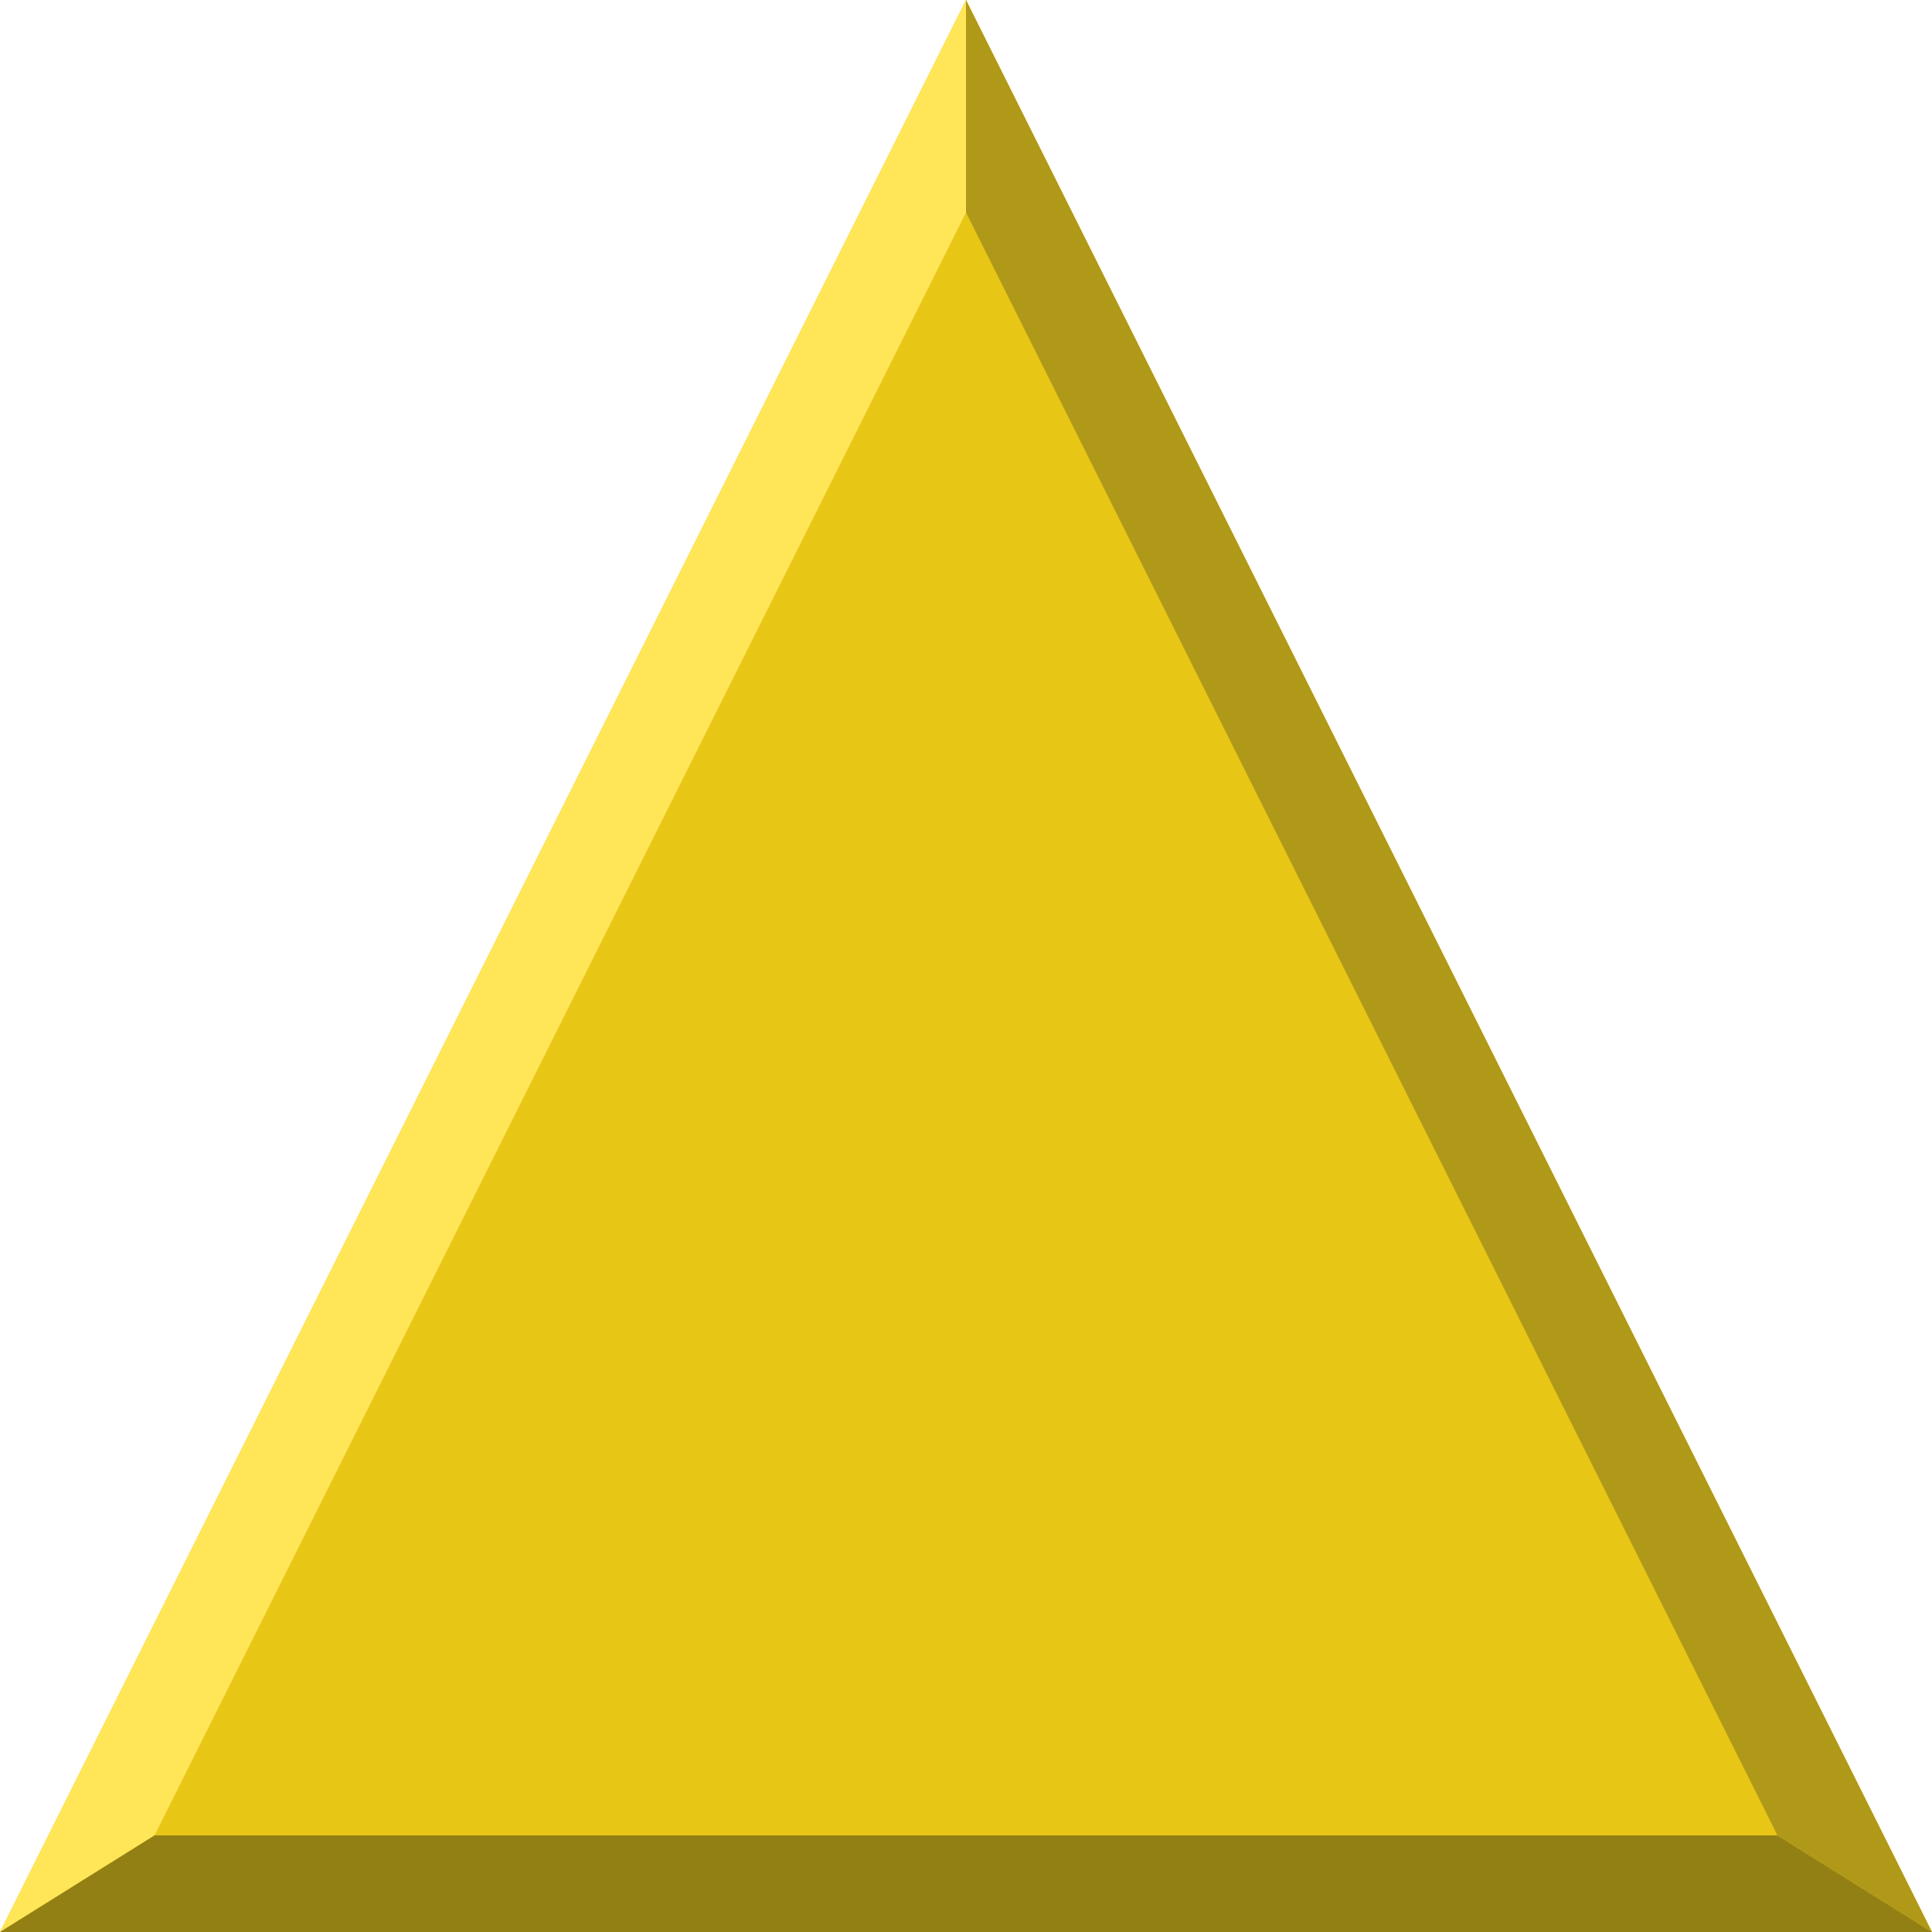 <?xml version="1.0" encoding="UTF-8" standalone="no"?>
<svg xmlns:rdf="http://www.w3.org/1999/02/22-rdf-syntax-ns#" xmlns="http://www.w3.org/2000/svg" height="20" width="20" version="1.1" xmlns:cc="http://creativecommons.org/ns#" xmlns:dc="http://purl.org/dc/elements/1.1/">
<path d="m10 0 10 20h-20z" fill="#e8c616"/>
<path fill="#ffe658" d="m0 20 1.6-1 8.4-16.8v-2.2z"/>
<path fill="#938015" d="m0 20 1.6-1h16.8l1.6 1z"/>
<path fill="#b09919" d="m20 20-10-20v2.2l8.4 16.8z"/>
</svg>
